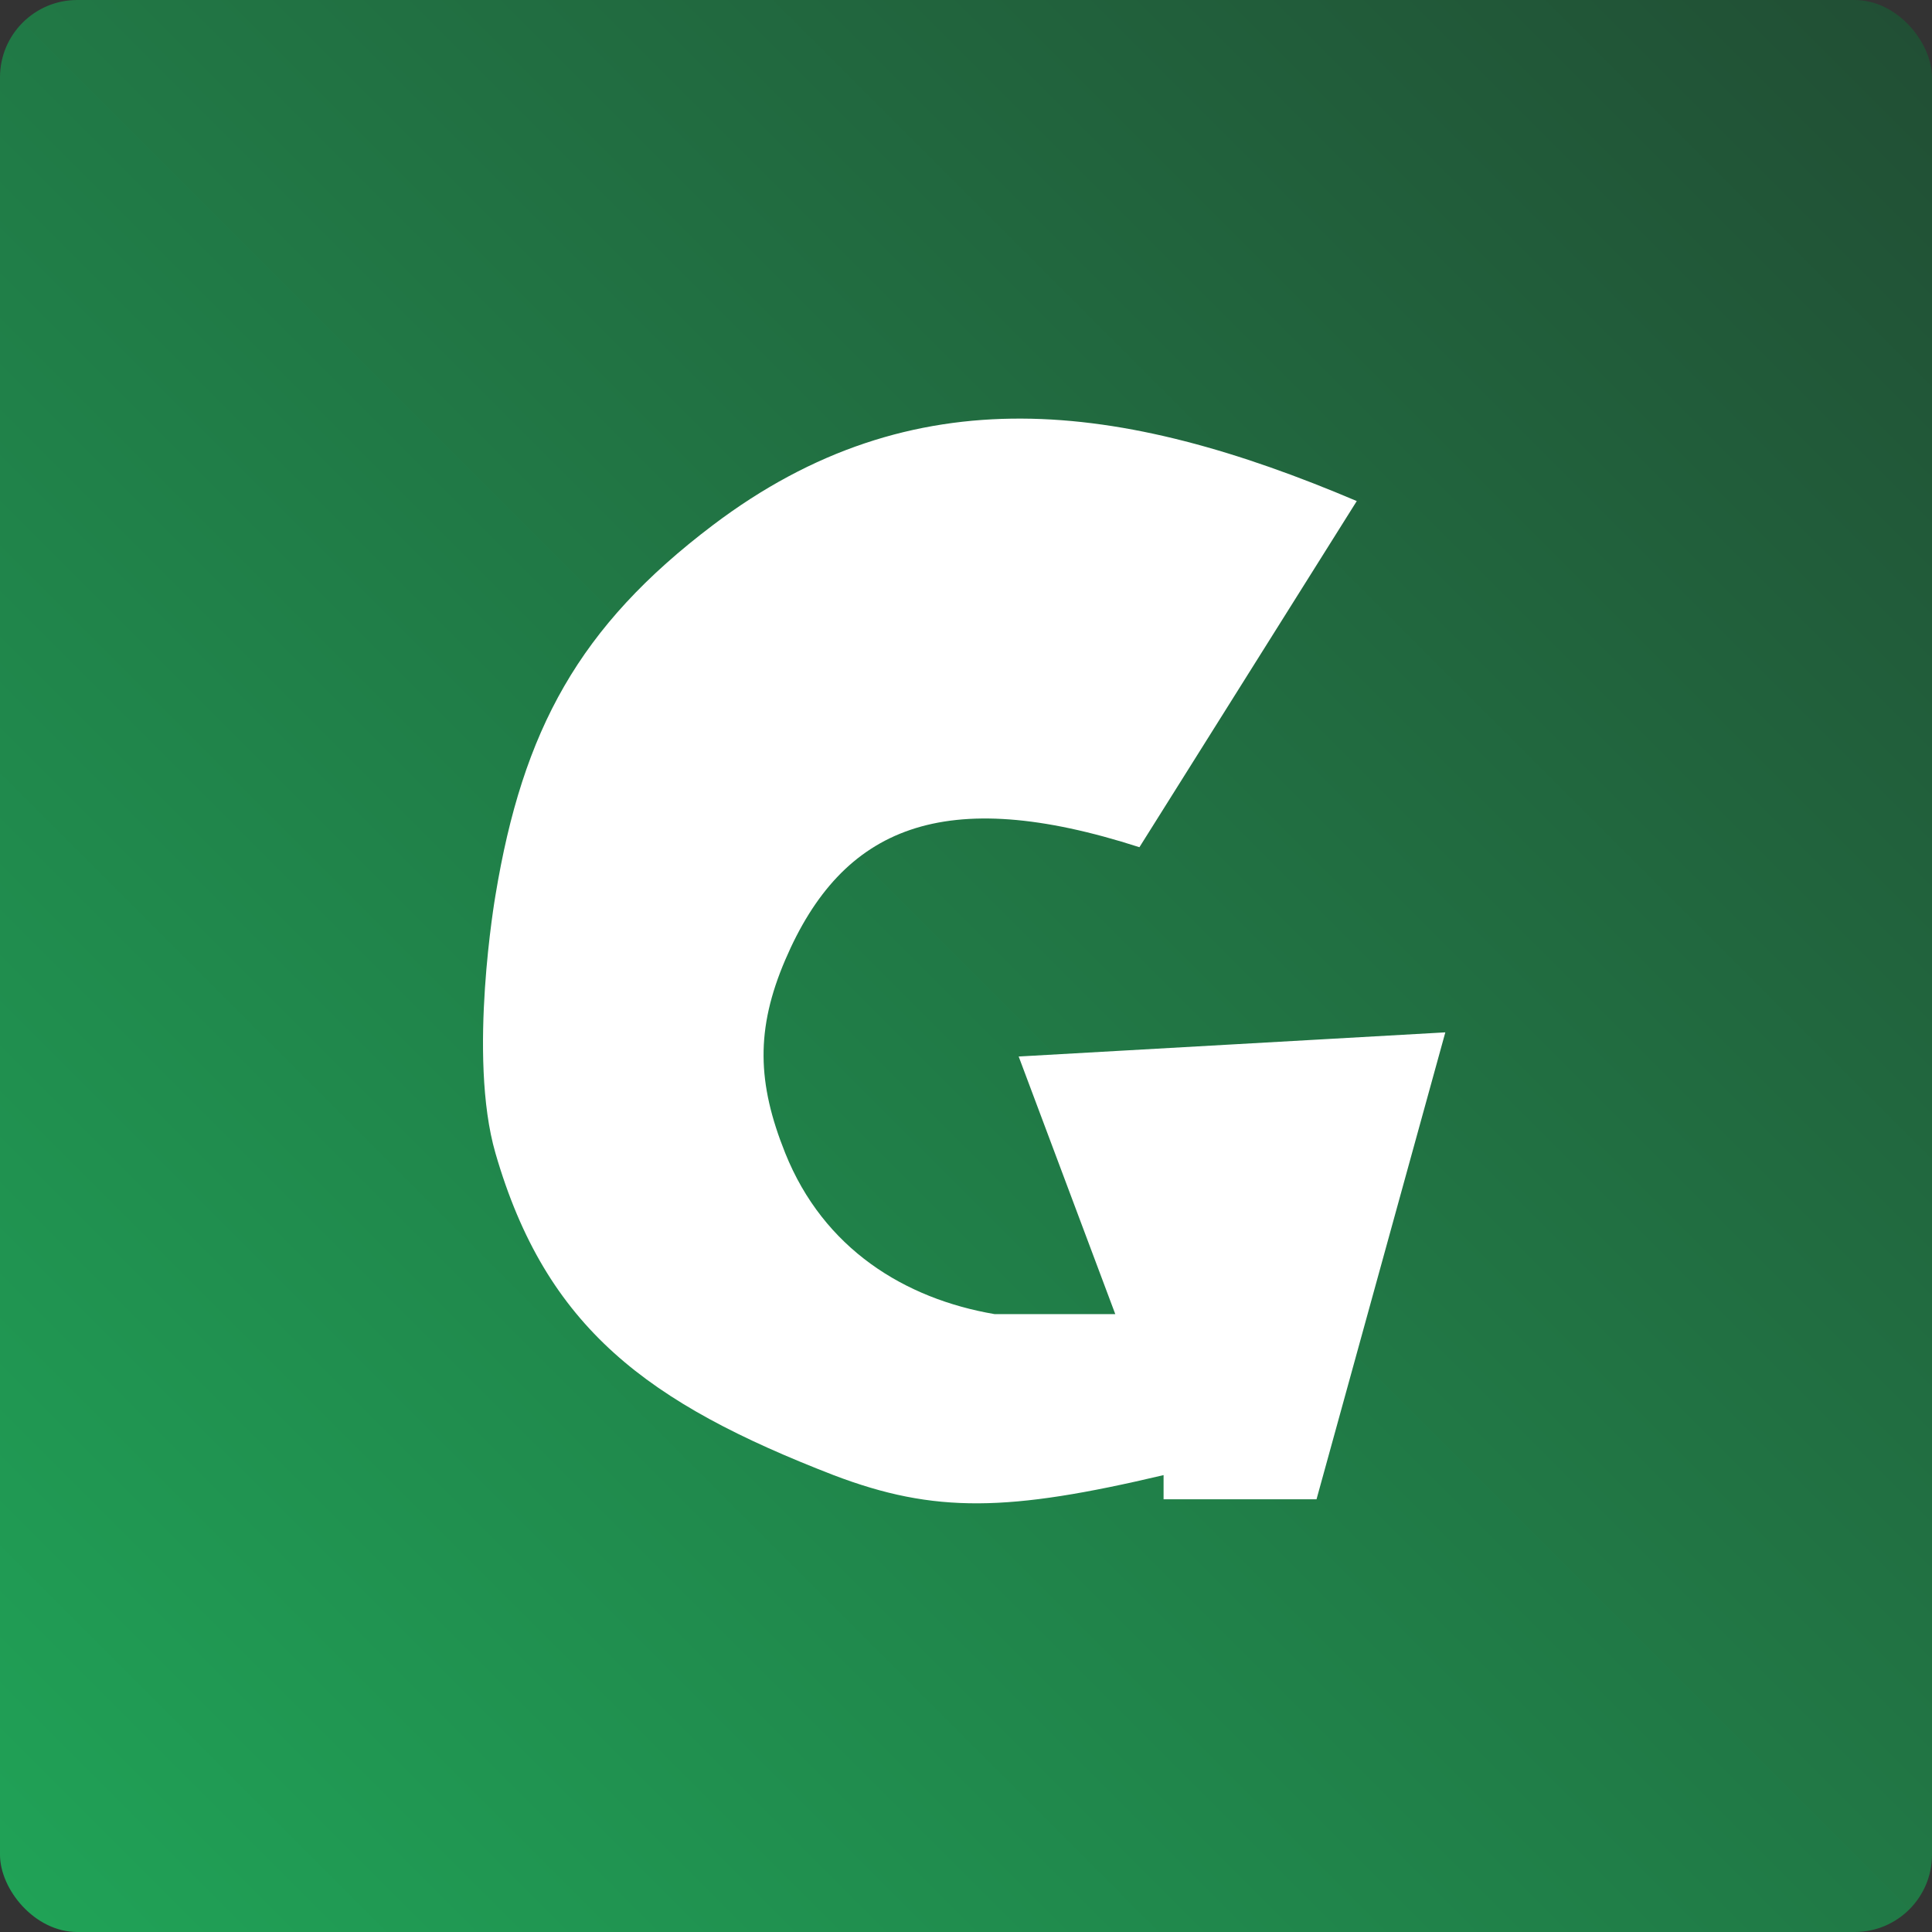 <svg width="200" height="200" viewBox="0 0 200 200" fill="none" xmlns="http://www.w3.org/2000/svg">
<rect x="0" y="0" width="200" height="200" fill="#333333" stroke="none"/>
<rect width="200" height="200" rx="8" fill="url(#paint0_linear_401_81)"/>
<path d="M73.787 54.369C94.558 38.642 116.037 41.502 140.453 51.869L117.953 87.703C97.688 81.171 87.198 85.554 81.287 99.369C78.214 106.55 78.379 112.12 81.287 119.369C85.26 129.277 93.655 134.446 102.953 136.036H115.453L105.453 109.369L149.62 106.869L136.287 155.203H120.453V152.703C104.402 156.493 96.774 156.701 86.287 152.703C67.074 145.263 56.534 137.5 51.287 119.369C48.392 109.366 51.287 92.703 51.287 92.703C54.114 75.548 59.948 64.847 73.787 54.369Z" fill="white"/>
<defs>
<linearGradient id="paint0_linear_401_81" x1="200" y1="0" x2="0" y2="200" gradientUnits="userSpaceOnUse">
<stop stop-color="#214E34"/>
<stop offset="1" stop-color="#20A357"/>
</linearGradient>
</defs>
</svg>

